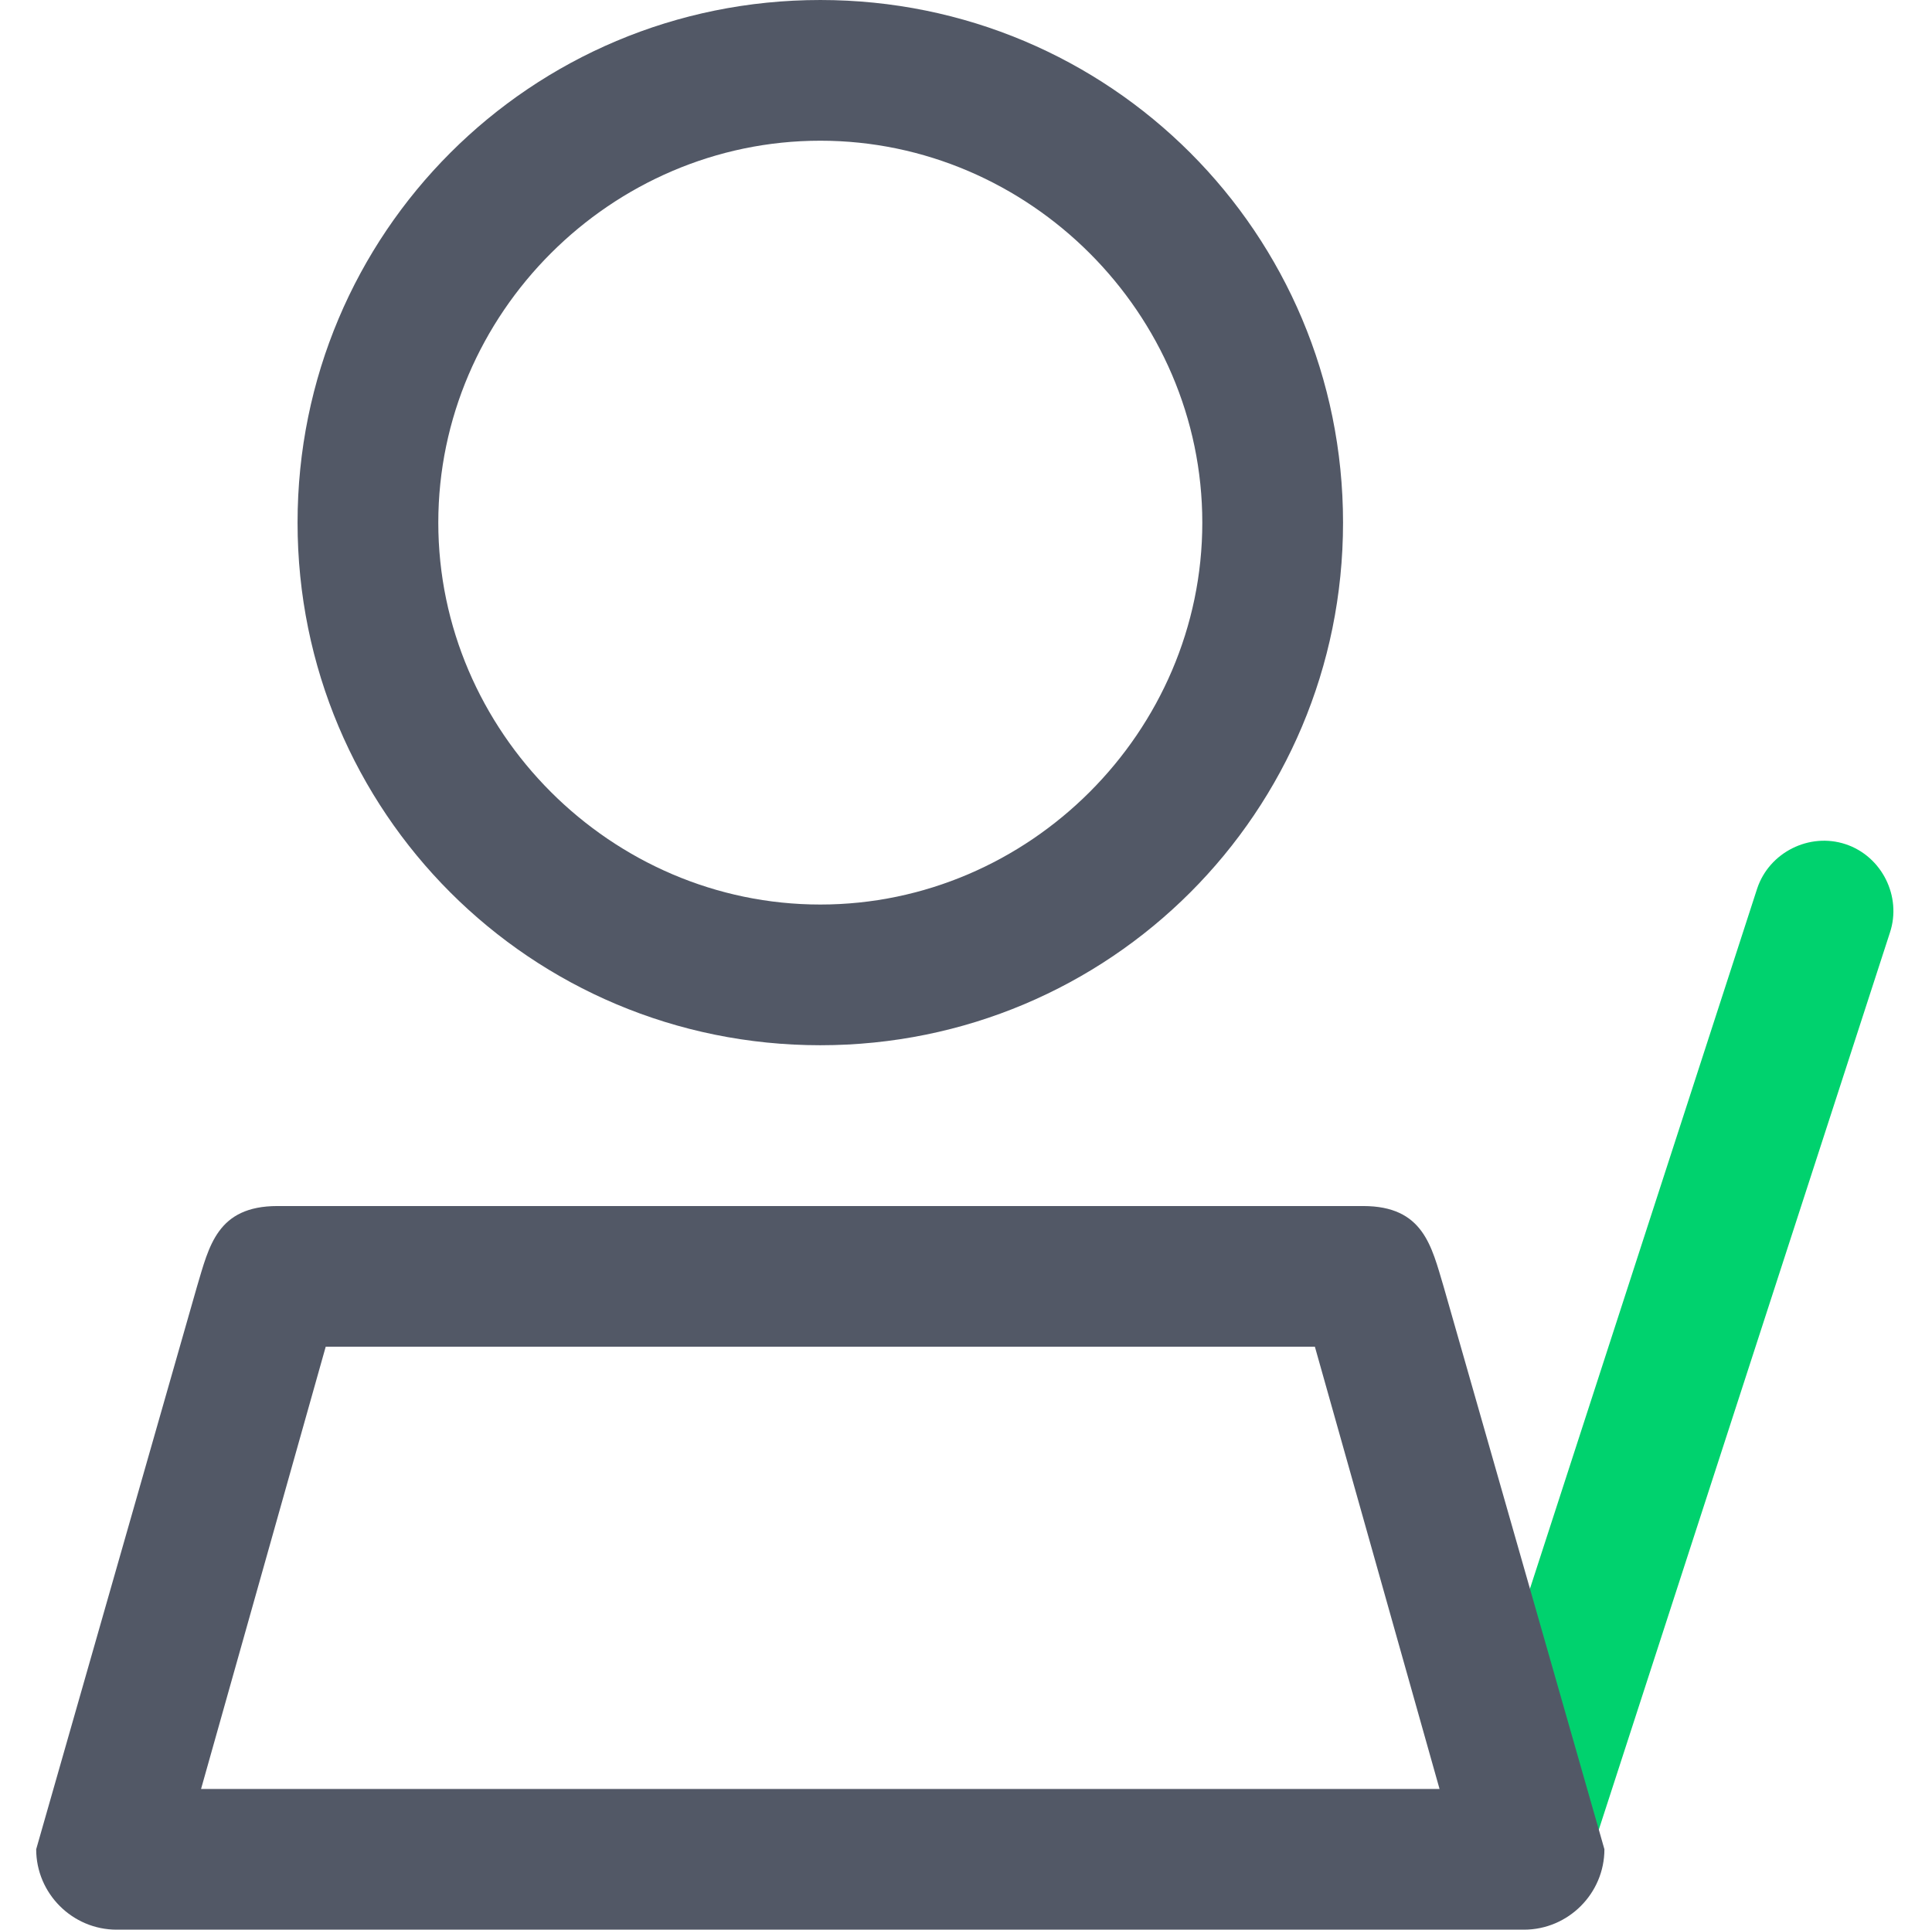 <?xml version="1.0" standalone="no"?><!DOCTYPE svg PUBLIC "-//W3C//DTD SVG 1.1//EN" "http://www.w3.org/Graphics/SVG/1.1/DTD/svg11.dtd"><svg t="1663765190371" class="icon" viewBox="0 0 1025 1024" version="1.1" xmlns="http://www.w3.org/2000/svg" p-id="2884" xmlns:xlink="http://www.w3.org/1999/xlink" width="200.195" height="200"><path d="M1002.667 494.933l-155.733 480c-6.4 19.2-27.733 29.867-46.933 23.467-19.2-6.4-29.867-27.733-23.467-46.933l155.733-480c6.4-19.2 27.733-29.867 46.933-23.467 19.2 6.4 29.867 27.733 23.467 46.933z" fill="#00D26E" p-id="2885"></path><path d="M435.2 554.667c153.6 0 277.333-123.733 277.333-277.333s-123.733-277.333-277.333-277.333-277.333 123.733-277.333 277.333 123.733 277.333 277.333 277.333z m0-480c110.933 0 202.667 91.733 202.667 202.667s-91.733 202.667-202.667 202.667-202.667-91.733-202.667-202.667 91.733-202.667 202.667-202.667zM765.867 682.667c-6.4-21.333-10.667-42.667-42.667-42.667h-576c-32 0-36.267 21.333-42.667 42.667l-85.333 298.667c0 23.467 19.2 42.667 42.667 42.667h746.667c23.467 0 42.667-19.2 42.667-42.667l-85.333-298.667zM106.667 949.333l66.133-234.667h524.8l66.133 234.667H106.667z" fill="#525866" p-id="2886"></path></svg>